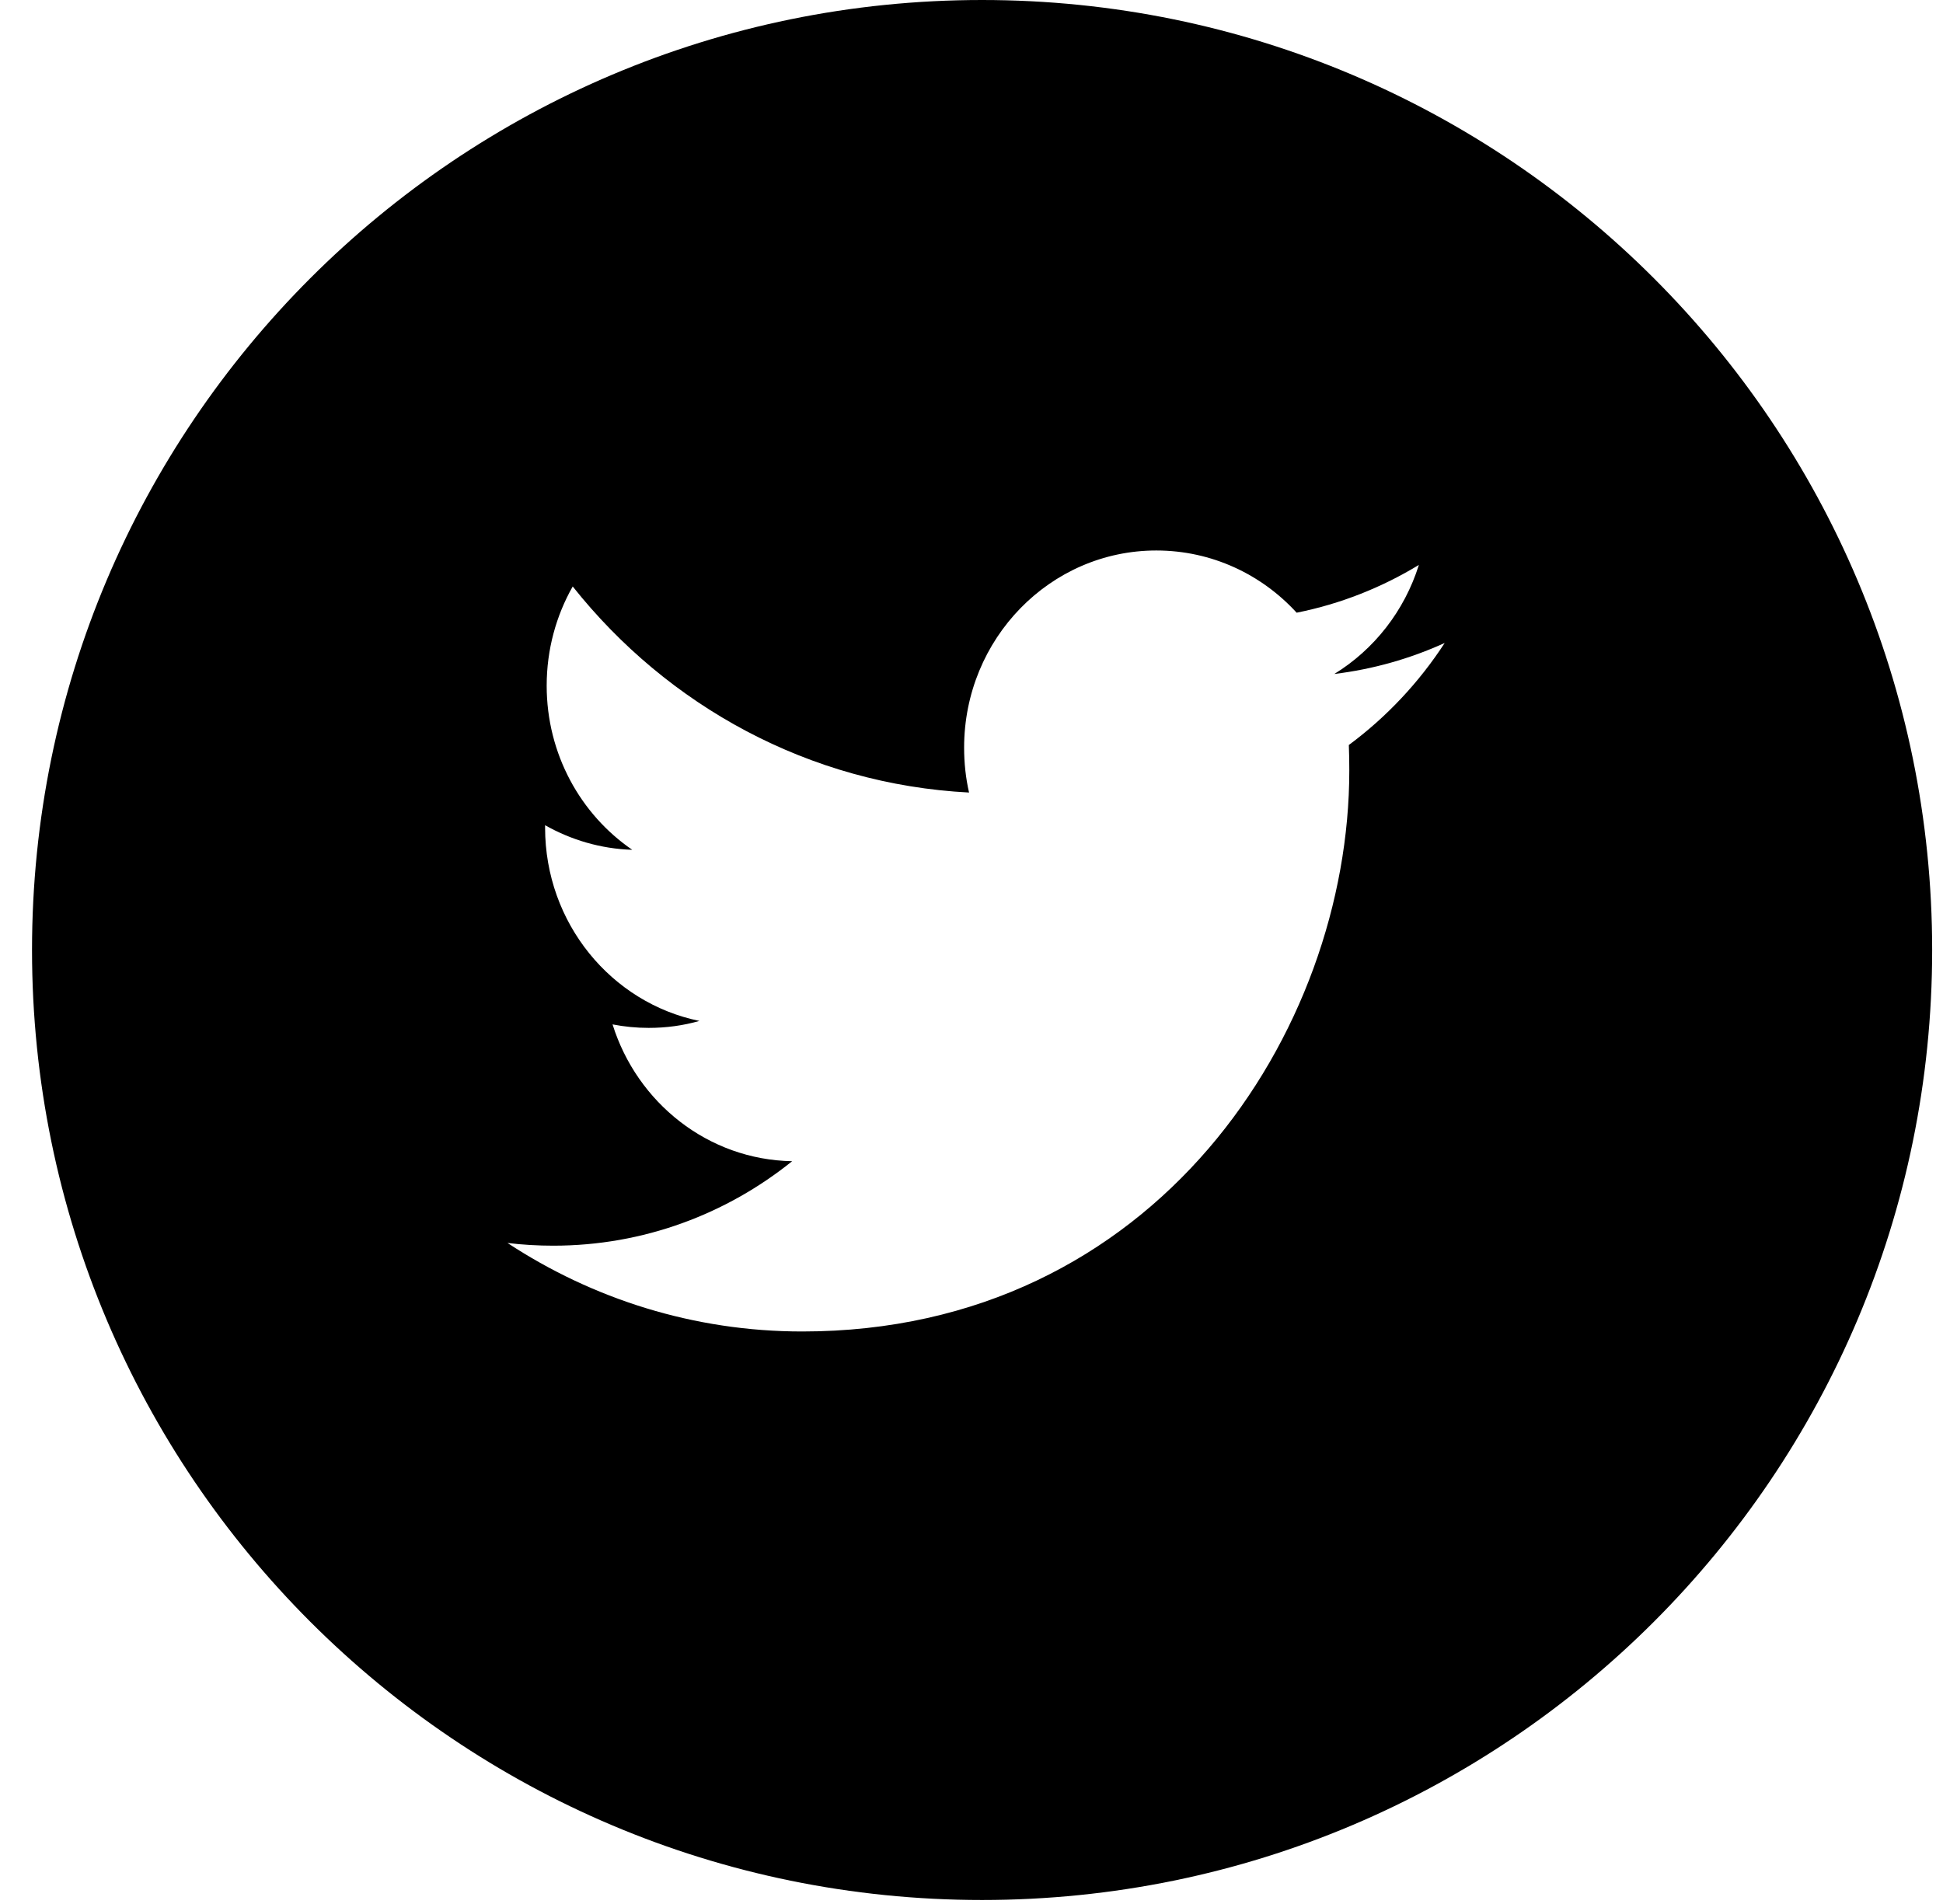 <?xml version="1.0" encoding="UTF-8"?>
<svg width="50px" height="49px" viewBox="0 0 50 49" version="1.1" xmlns="http://www.w3.org/2000/svg" xmlns:xlink="http://www.w3.org/1999/xlink">
    <!-- Generator: Sketch 47.1 (45422) - http://www.bohemiancoding.com/sketch -->
    <title>twitter</title>
    <desc>Created with Sketch.</desc>
    <defs></defs>
    <g id="Page-1" stroke="none" stroke-width="1" fill="none" fill-rule="evenodd">
        <g id="Desktop-HD" transform="translate(-742, -4117)" fill="#000000">
            <path d="M767.272,4165.897 C753.77,4165.897 742.824,4154.951 742.824,4141.449 C742.824,4127.946 753.77,4117 767.272,4117 C780.775,4117 791.721,4127.946 791.721,4141.449 C791.721,4154.951 780.775,4165.897 767.272,4165.897 Z M778.512,4131.539 C777.555,4132.12 776.498,4132.542 775.367,4132.768 C774.467,4131.783 773.181,4131.167 771.756,4131.167 C769.026,4131.167 766.81,4133.439 766.81,4136.241 C766.81,4136.638 766.852,4137.025 766.937,4137.396 C762.825,4137.184 759.18,4135.167 756.738,4132.093 C756.311,4132.845 756.068,4133.718 756.068,4134.647 C756.068,4136.406 756.941,4137.96 758.27,4138.87 C757.46,4138.845 756.695,4138.615 756.027,4138.237 L756.027,4138.299 C756.027,4140.758 757.733,4142.81 759.998,4143.274 C759.583,4143.393 759.145,4143.453 758.694,4143.453 C758.375,4143.453 758.064,4143.422 757.763,4143.363 C758.393,4145.378 760.219,4146.846 762.385,4146.884 C760.692,4148.246 758.557,4149.058 756.239,4149.058 C755.84,4149.058 755.445,4149.035 755.059,4148.988 C757.248,4150.426 759.851,4151.266 762.644,4151.266 C771.746,4151.266 776.722,4143.536 776.722,4136.83 C776.722,4136.609 776.719,4136.389 776.71,4136.173 C777.677,4135.457 778.516,4134.564 779.177,4133.547 C778.291,4133.95 777.337,4134.223 776.336,4134.345 C777.358,4133.718 778.142,4132.723 778.512,4131.539 Z" id="twitter"></path>
        </g>
    </g>
</svg>